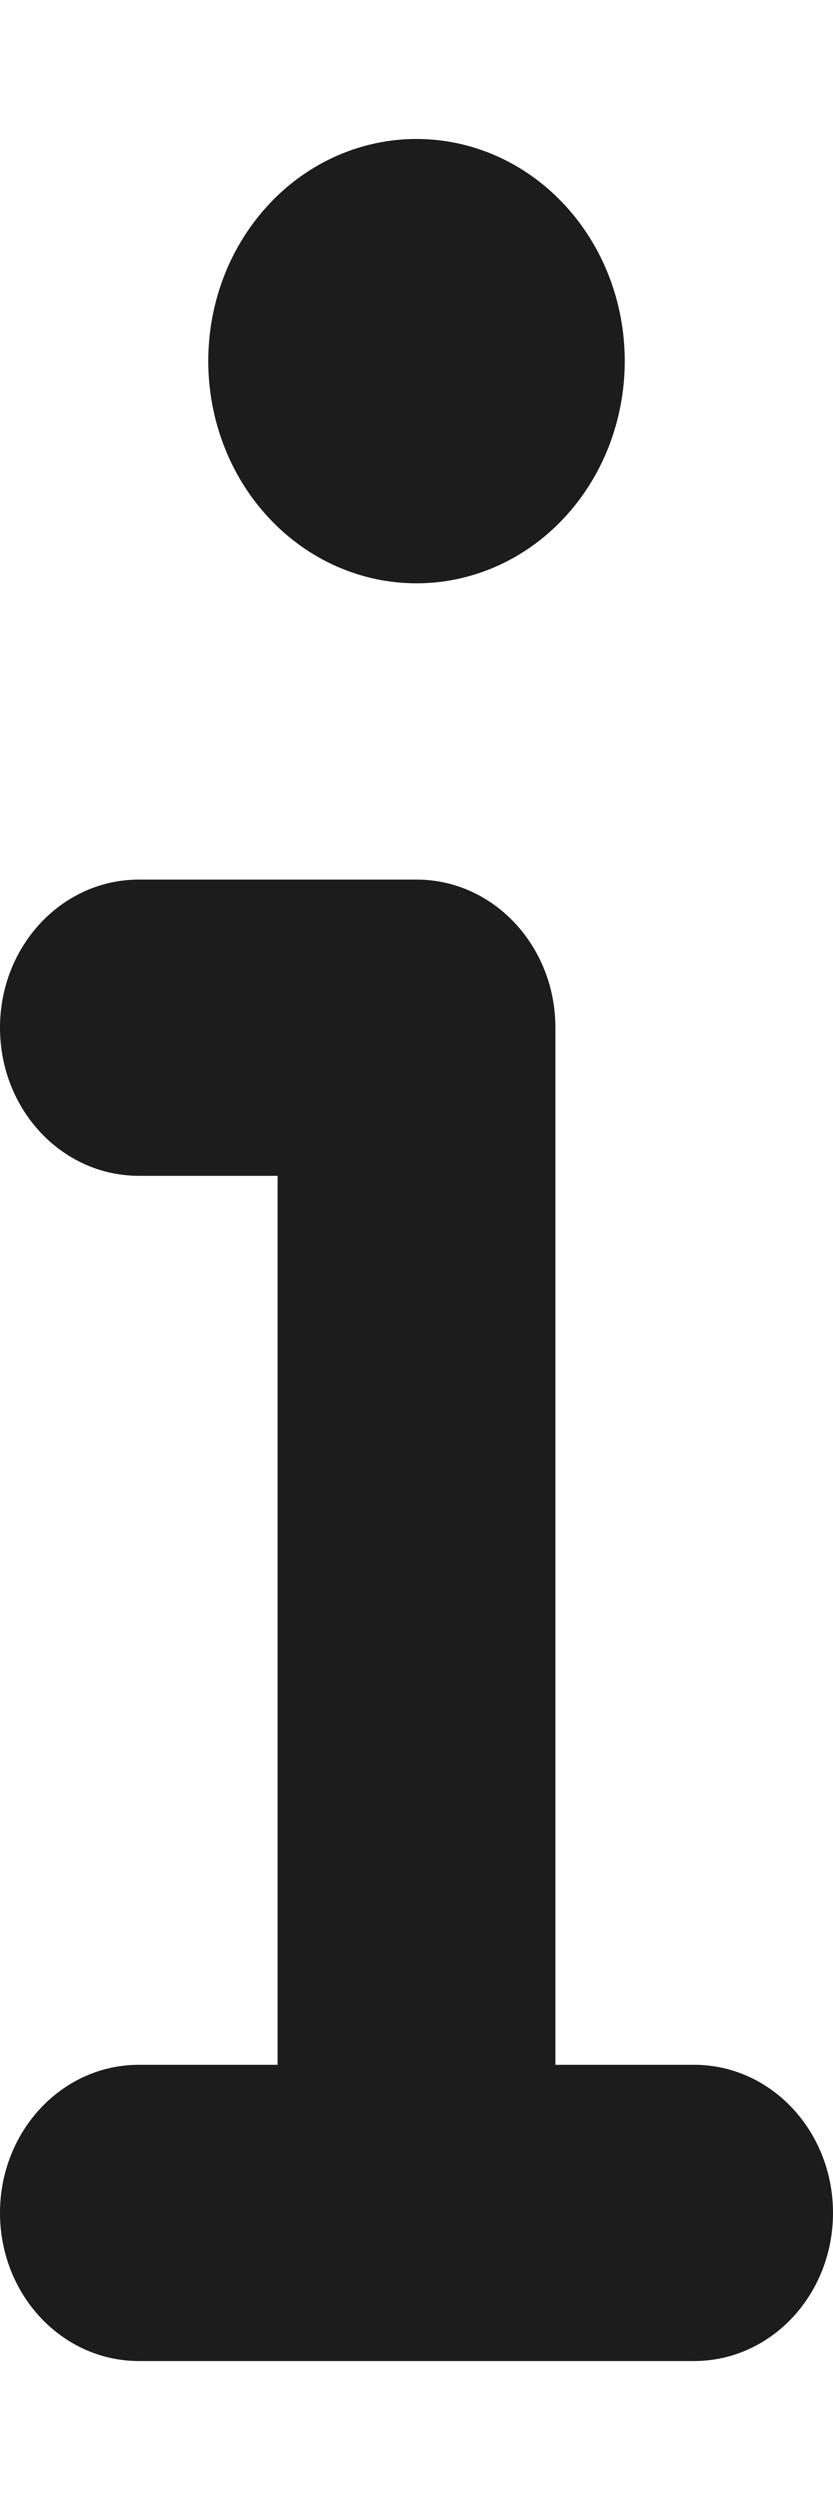 <!--
Licensed to the Apache Software Foundation (ASF) under one or more
contributor license agreements.  See the NOTICE file distributed with
this work for additional information regarding copyright ownership.
The ASF licenses this file to You under the Apache License, Version 2.0
(the "License"); you may not use this file except in compliance with
the License.  You may obtain a copy of the License at

    http://www.apache.org/licenses/LICENSE-2.0

Unless required by applicable law or agreed to in writing, software
distributed under the License is distributed on an "AS IS" BASIS,
WITHOUT WARRANTIES OR CONDITIONS OF ANY KIND, either express or implied.
See the License for the specific language governing permissions and
limitations under the License.
-->
<svg width="4" height="12" viewBox="0 0 4 12" fill="none" xmlns="http://www.w3.org/2000/svg">
  <path d="M1 1.733C1 1.45 1.105 1.179 1.293 0.979C1.48 0.779 1.735 0.667 2 0.667C2.265 0.667 2.52 0.779 2.707 0.979C2.895 1.179 3 1.45 3 1.733C3 2.016 2.895 2.288 2.707 2.488C2.52 2.688 2.265 2.8 2 2.8C1.735 2.8 1.48 2.688 1.293 2.488C1.105 2.288 1 2.016 1 1.733ZM0 4.933C0 4.54 0.298 4.222 0.667 4.222H2C2.369 4.222 2.667 4.54 2.667 4.933V9.911H3.333C3.702 9.911 4 10.229 4 10.622C4 11.015 3.702 11.333 3.333 11.333H0.667C0.298 11.333 0 11.015 0 10.622C0 10.229 0.298 9.911 0.667 9.911H1.333V5.644H0.667C0.298 5.644 0 5.327 0 4.933Z" fill="#1C1C1C"/>
</svg>
